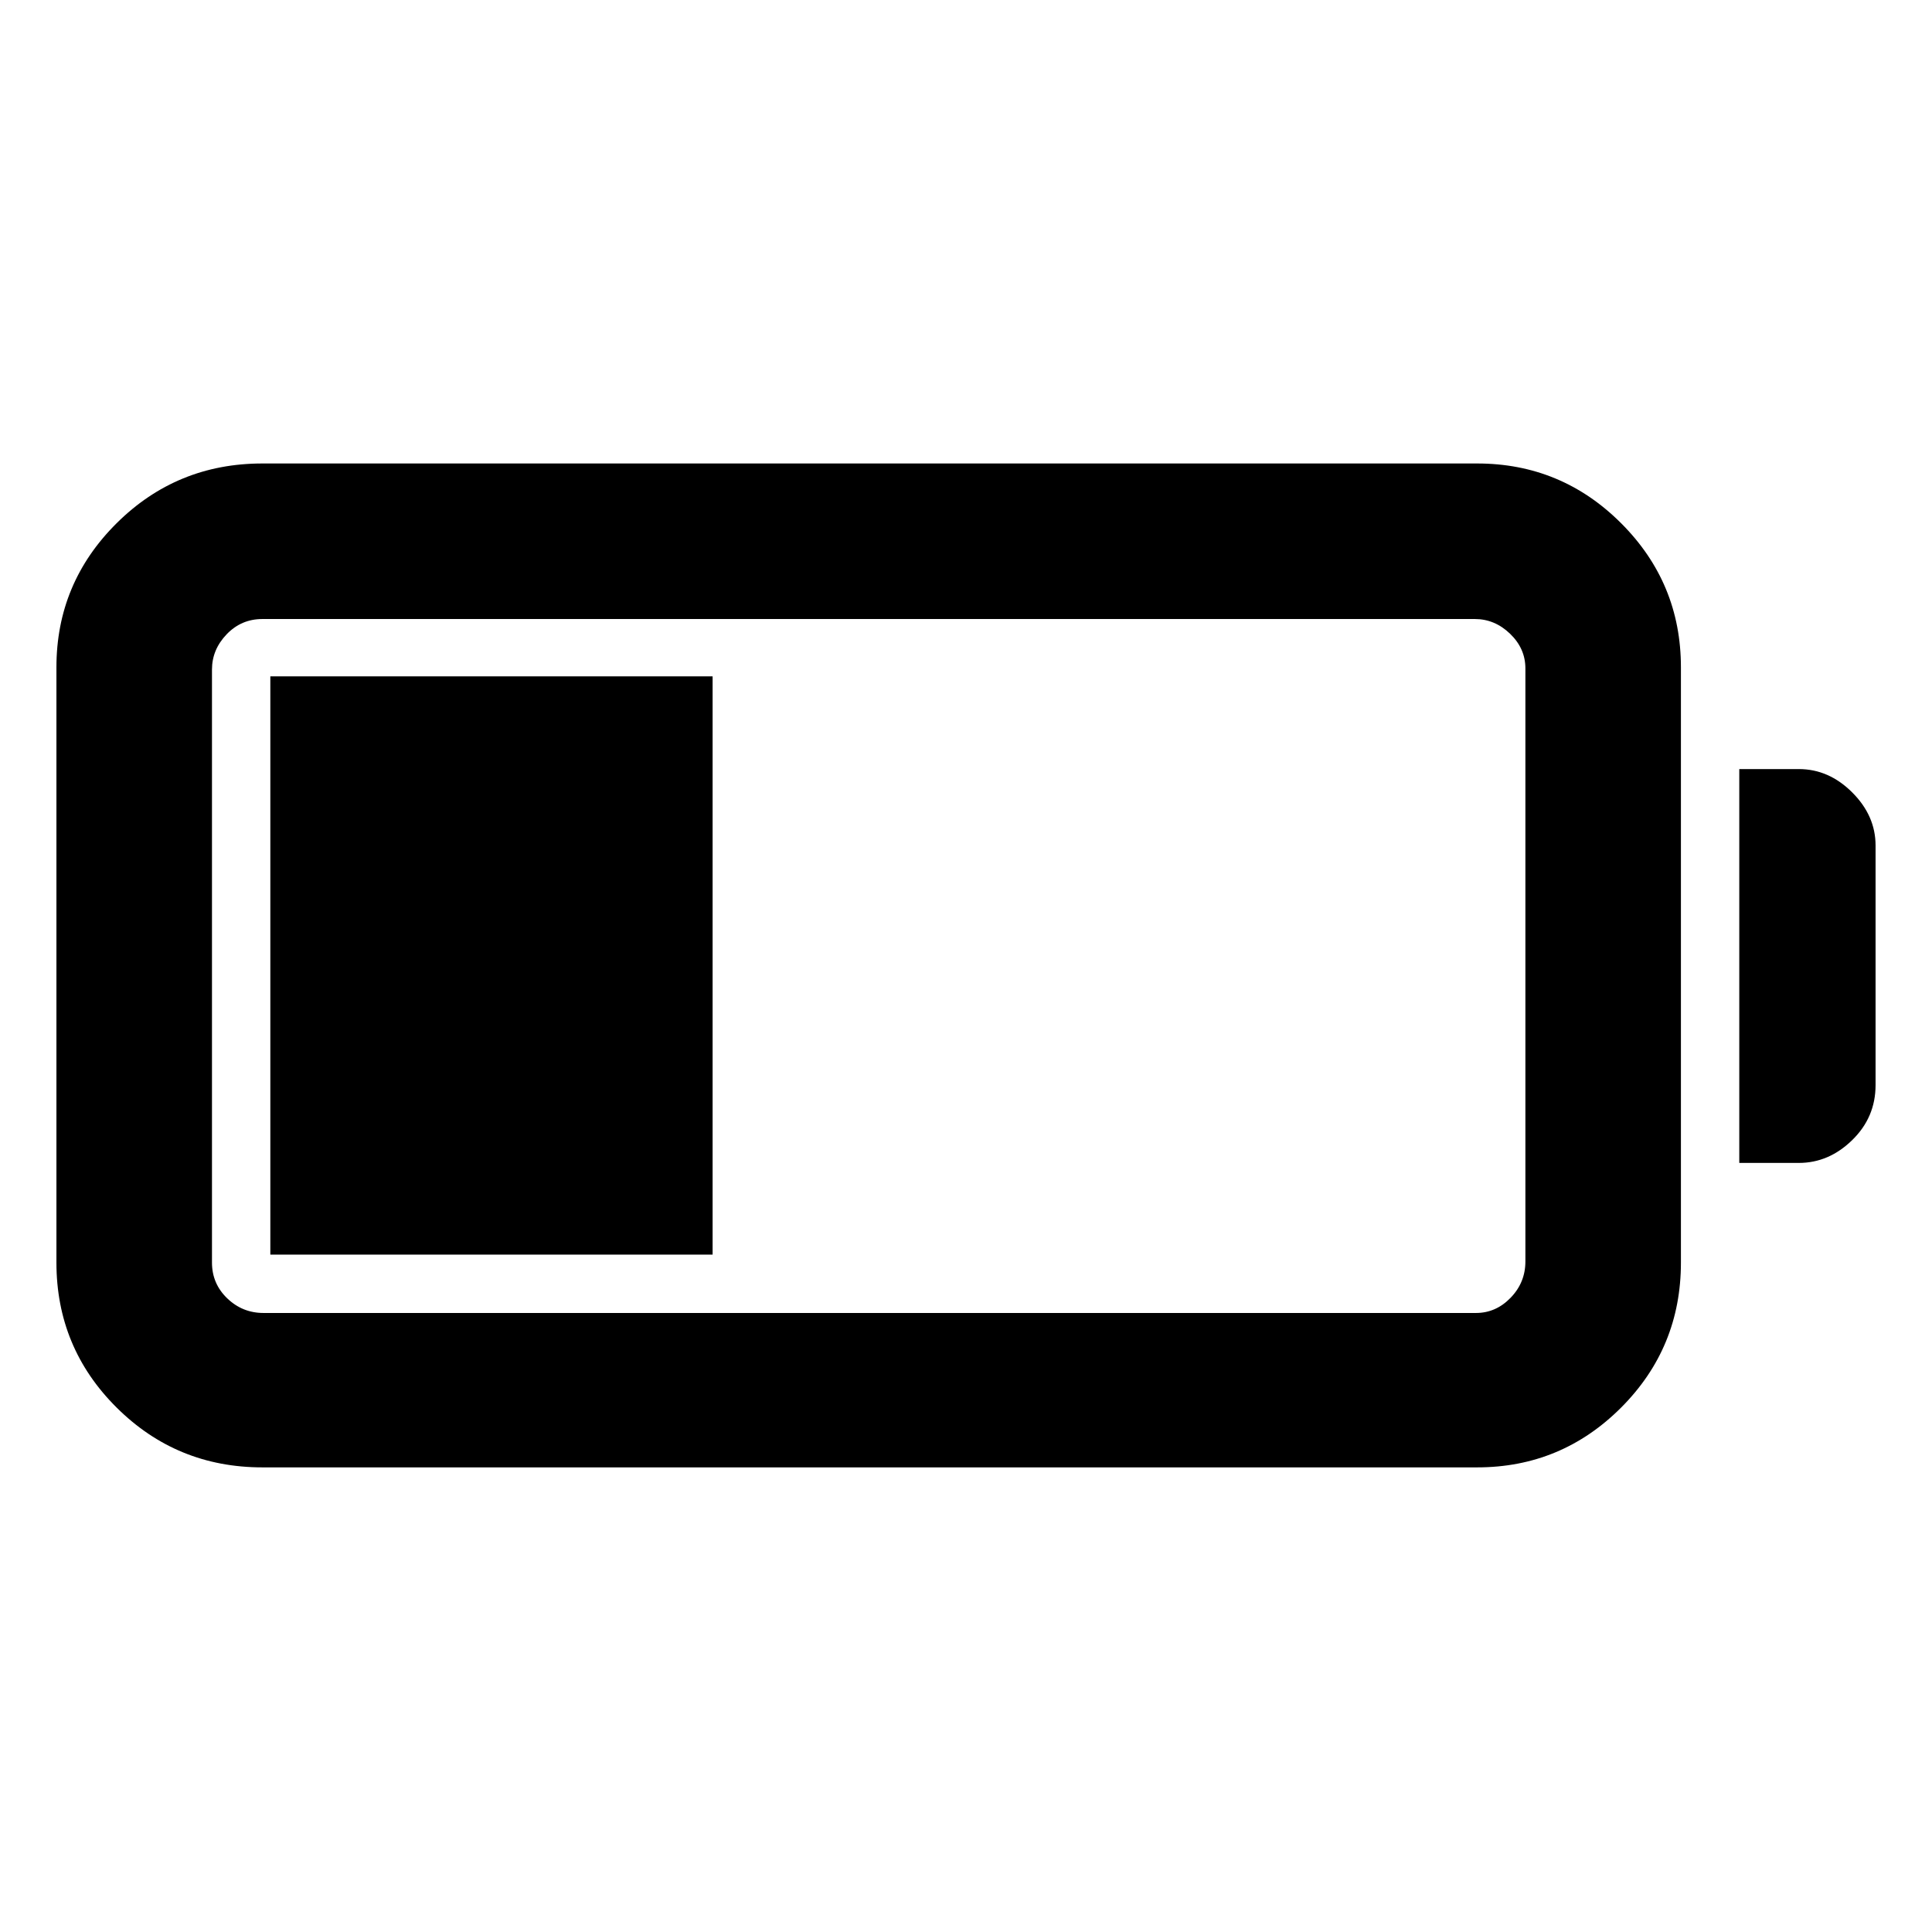 <svg xmlns="http://www.w3.org/2000/svg" height="48" viewBox="0 -960 960 960" width="48"><path d="M130.37-230.87q-42.53 0-72.43-29.73-29.9-29.74-29.9-72.03v-295.8q0-41.86 29.9-71.57 29.9-29.7 72.43-29.7h603.61q41.86 0 71.56 29.7 29.7 29.71 29.7 71.57v295.8q0 42.29-29.7 72.03-29.7 29.73-71.56 29.73H130.37Zm.56-76.72h602.48q9.9 0 17.22-7.57 7.33-7.57 7.33-18.04v-294.67q0-9.89-7.61-17.22-7.61-7.32-17.5-7.32H130.37q-10.47 0-17.76 7.6-7.28 7.61-7.28 17.51v294.67q0 10.47 7.57 17.76 7.57 7.28 18.03 7.28Zm733.31-74.56v-195.7h29.61q14.88 0 26.49 11.58 11.62 11.58 11.62 26.41v119.03q0 16.03-11.62 27.35-11.61 11.33-26.49 11.33h-29.61Zm-729.91 45.56v-287.32h219.76v287.32H134.33Z"/></svg>